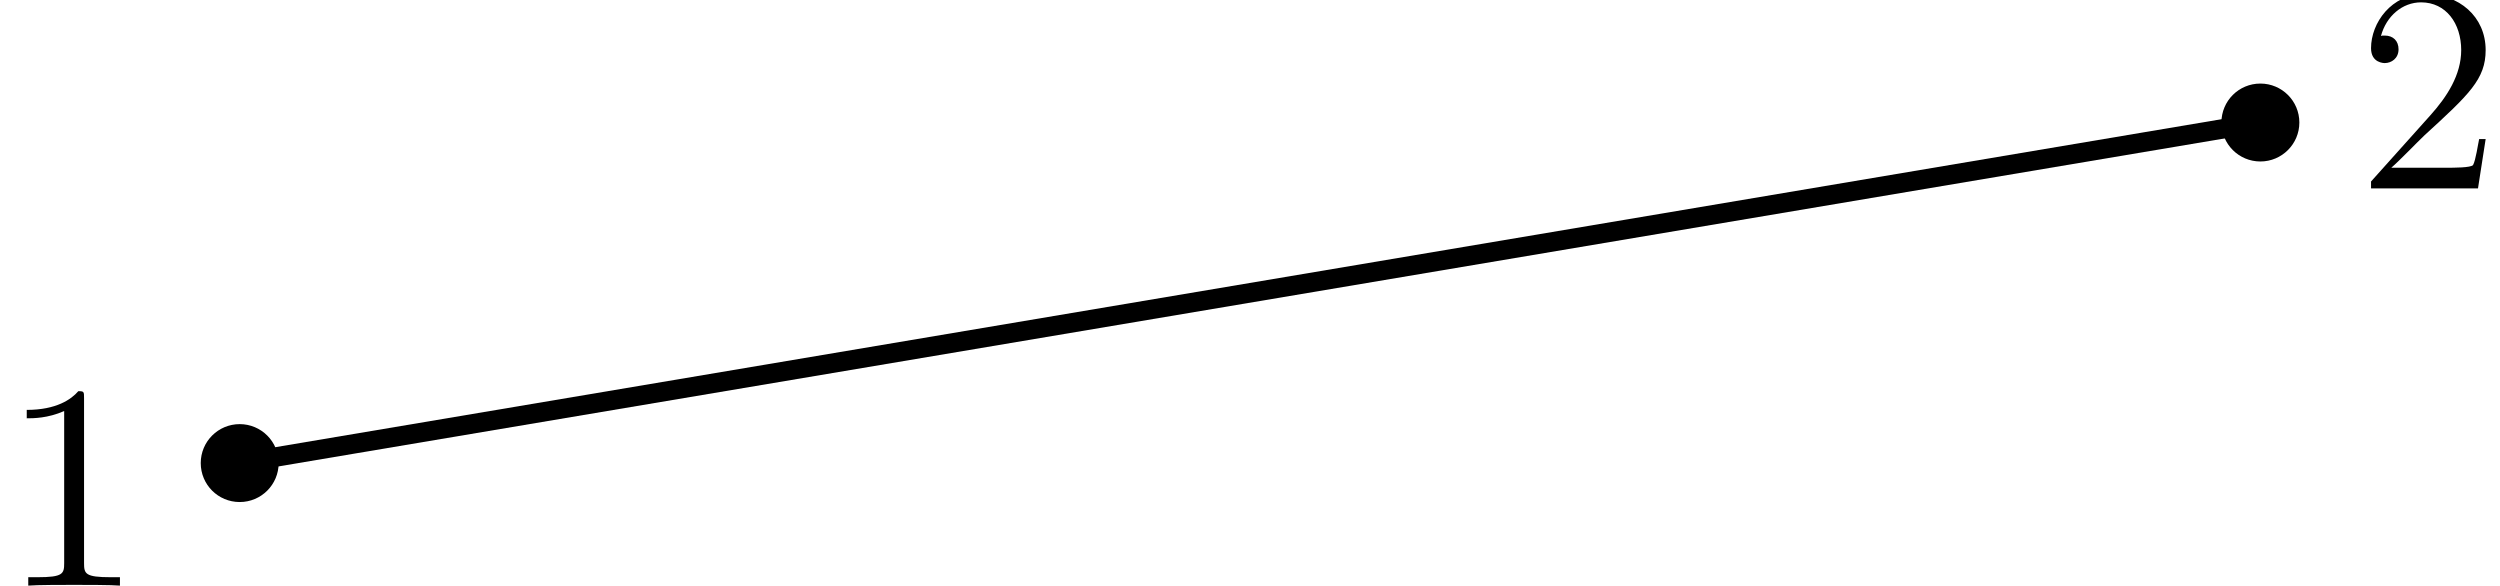 <?xml version="1.0" encoding="UTF-8"?>
<svg xmlns="http://www.w3.org/2000/svg" xmlns:xlink="http://www.w3.org/1999/xlink" width="102.258pt" height="23.954pt" viewBox="0 0 102.258 23.954" version="1.1">
<defs>
<g>
<symbol overflow="visible" id="glyph0-0">
<path style="stroke:none;" d=""/>
</symbol>
<symbol overflow="visible" id="glyph0-1">
<path style="stroke:none;" d="M 3.438 -7.656 C 3.438 -7.938 3.438 -7.953 3.203 -7.953 C 2.922 -7.625 2.312 -7.188 1.094 -7.188 L 1.094 -6.844 C 1.359 -6.844 1.953 -6.844 2.625 -7.141 L 2.625 -0.922 C 2.625 -0.484 2.578 -0.344 1.531 -0.344 L 1.156 -0.344 L 1.156 0 C 1.484 -0.031 2.641 -0.031 3.031 -0.031 C 3.438 -0.031 4.578 -0.031 4.906 0 L 4.906 -0.344 L 4.531 -0.344 C 3.484 -0.344 3.438 -0.484 3.438 -0.922 Z M 3.438 -7.656 "/>
</symbol>
<symbol overflow="visible" id="glyph0-2">
<path style="stroke:none;" d="M 5.266 -2.016 L 5 -2.016 C 4.953 -1.812 4.859 -1.141 4.75 -0.953 C 4.656 -0.844 3.984 -0.844 3.625 -0.844 L 1.406 -0.844 C 1.734 -1.125 2.469 -1.891 2.766 -2.172 C 4.594 -3.844 5.266 -4.469 5.266 -5.656 C 5.266 -7.031 4.172 -7.953 2.781 -7.953 C 1.406 -7.953 0.578 -6.766 0.578 -5.734 C 0.578 -5.125 1.109 -5.125 1.141 -5.125 C 1.406 -5.125 1.703 -5.312 1.703 -5.688 C 1.703 -6.031 1.484 -6.25 1.141 -6.25 C 1.047 -6.25 1.016 -6.25 0.984 -6.234 C 1.203 -7.047 1.859 -7.609 2.625 -7.609 C 3.641 -7.609 4.266 -6.75 4.266 -5.656 C 4.266 -4.641 3.688 -3.75 3 -2.984 L 0.578 -0.281 L 0.578 0 L 4.953 0 Z M 5.266 -2.016 "/>
</symbol>
</g>
<clipPath id="clip1">
  <path d="M 0 0 L 102.258 0 L 102.258 23.953 L 0 23.953 Z M 0 0 "/>
</clipPath>
<clipPath id="clip2">
  <path d="M 1 16 L 5 16 L 5 23.953 L 1 23.953 Z M 1 16 "/>
</clipPath>
</defs>
<g id="surface1">
<g clip-path="url(#clip1)" clip-rule="nonzero">
<path style="fill:none;stroke-width:0.797;stroke-linecap:butt;stroke-linejoin:miter;stroke:rgb(0%,0%,0%);stroke-opacity:1;stroke-miterlimit:10;" d="M 10.187 57.676 L 92.839 71.605 " transform="matrix(1,0,0,-1,-0.382,76.617)"/>
</g>
<path style=" stroke:none;fill-rule:nonzero;fill:rgb(0%,0%,0%);fill-opacity:1;" d="M 11.398 18.941 C 11.398 18.062 10.684 17.348 9.805 17.348 C 8.922 17.348 8.211 18.062 8.211 18.941 C 8.211 19.824 8.922 20.535 9.805 20.535 C 10.684 20.535 11.398 19.824 11.398 18.941 Z M 11.398 18.941 "/>
<g clip-path="url(#clip2)" clip-rule="nonzero">
<g style="fill:rgb(0%,0%,0%);fill-opacity:1;">
  <use xlink:href="#glyph0-1" x="0" y="23.954"/>
</g>
</g>
<path style=" stroke:none;fill-rule:nonzero;fill:rgb(0%,0%,0%);fill-opacity:1;" d="M 94.051 5.012 C 94.051 4.129 93.336 3.418 92.457 3.418 C 91.574 3.418 90.863 4.129 90.863 5.012 C 90.863 5.891 91.574 6.605 92.457 6.605 C 93.336 6.605 94.051 5.891 94.051 5.012 Z M 94.051 5.012 "/>
<g style="fill:rgb(0%,0%,0%);fill-opacity:1;">
  <use xlink:href="#glyph0-2" x="96.405" y="7.705"/>
</g>
</g>
</svg>
